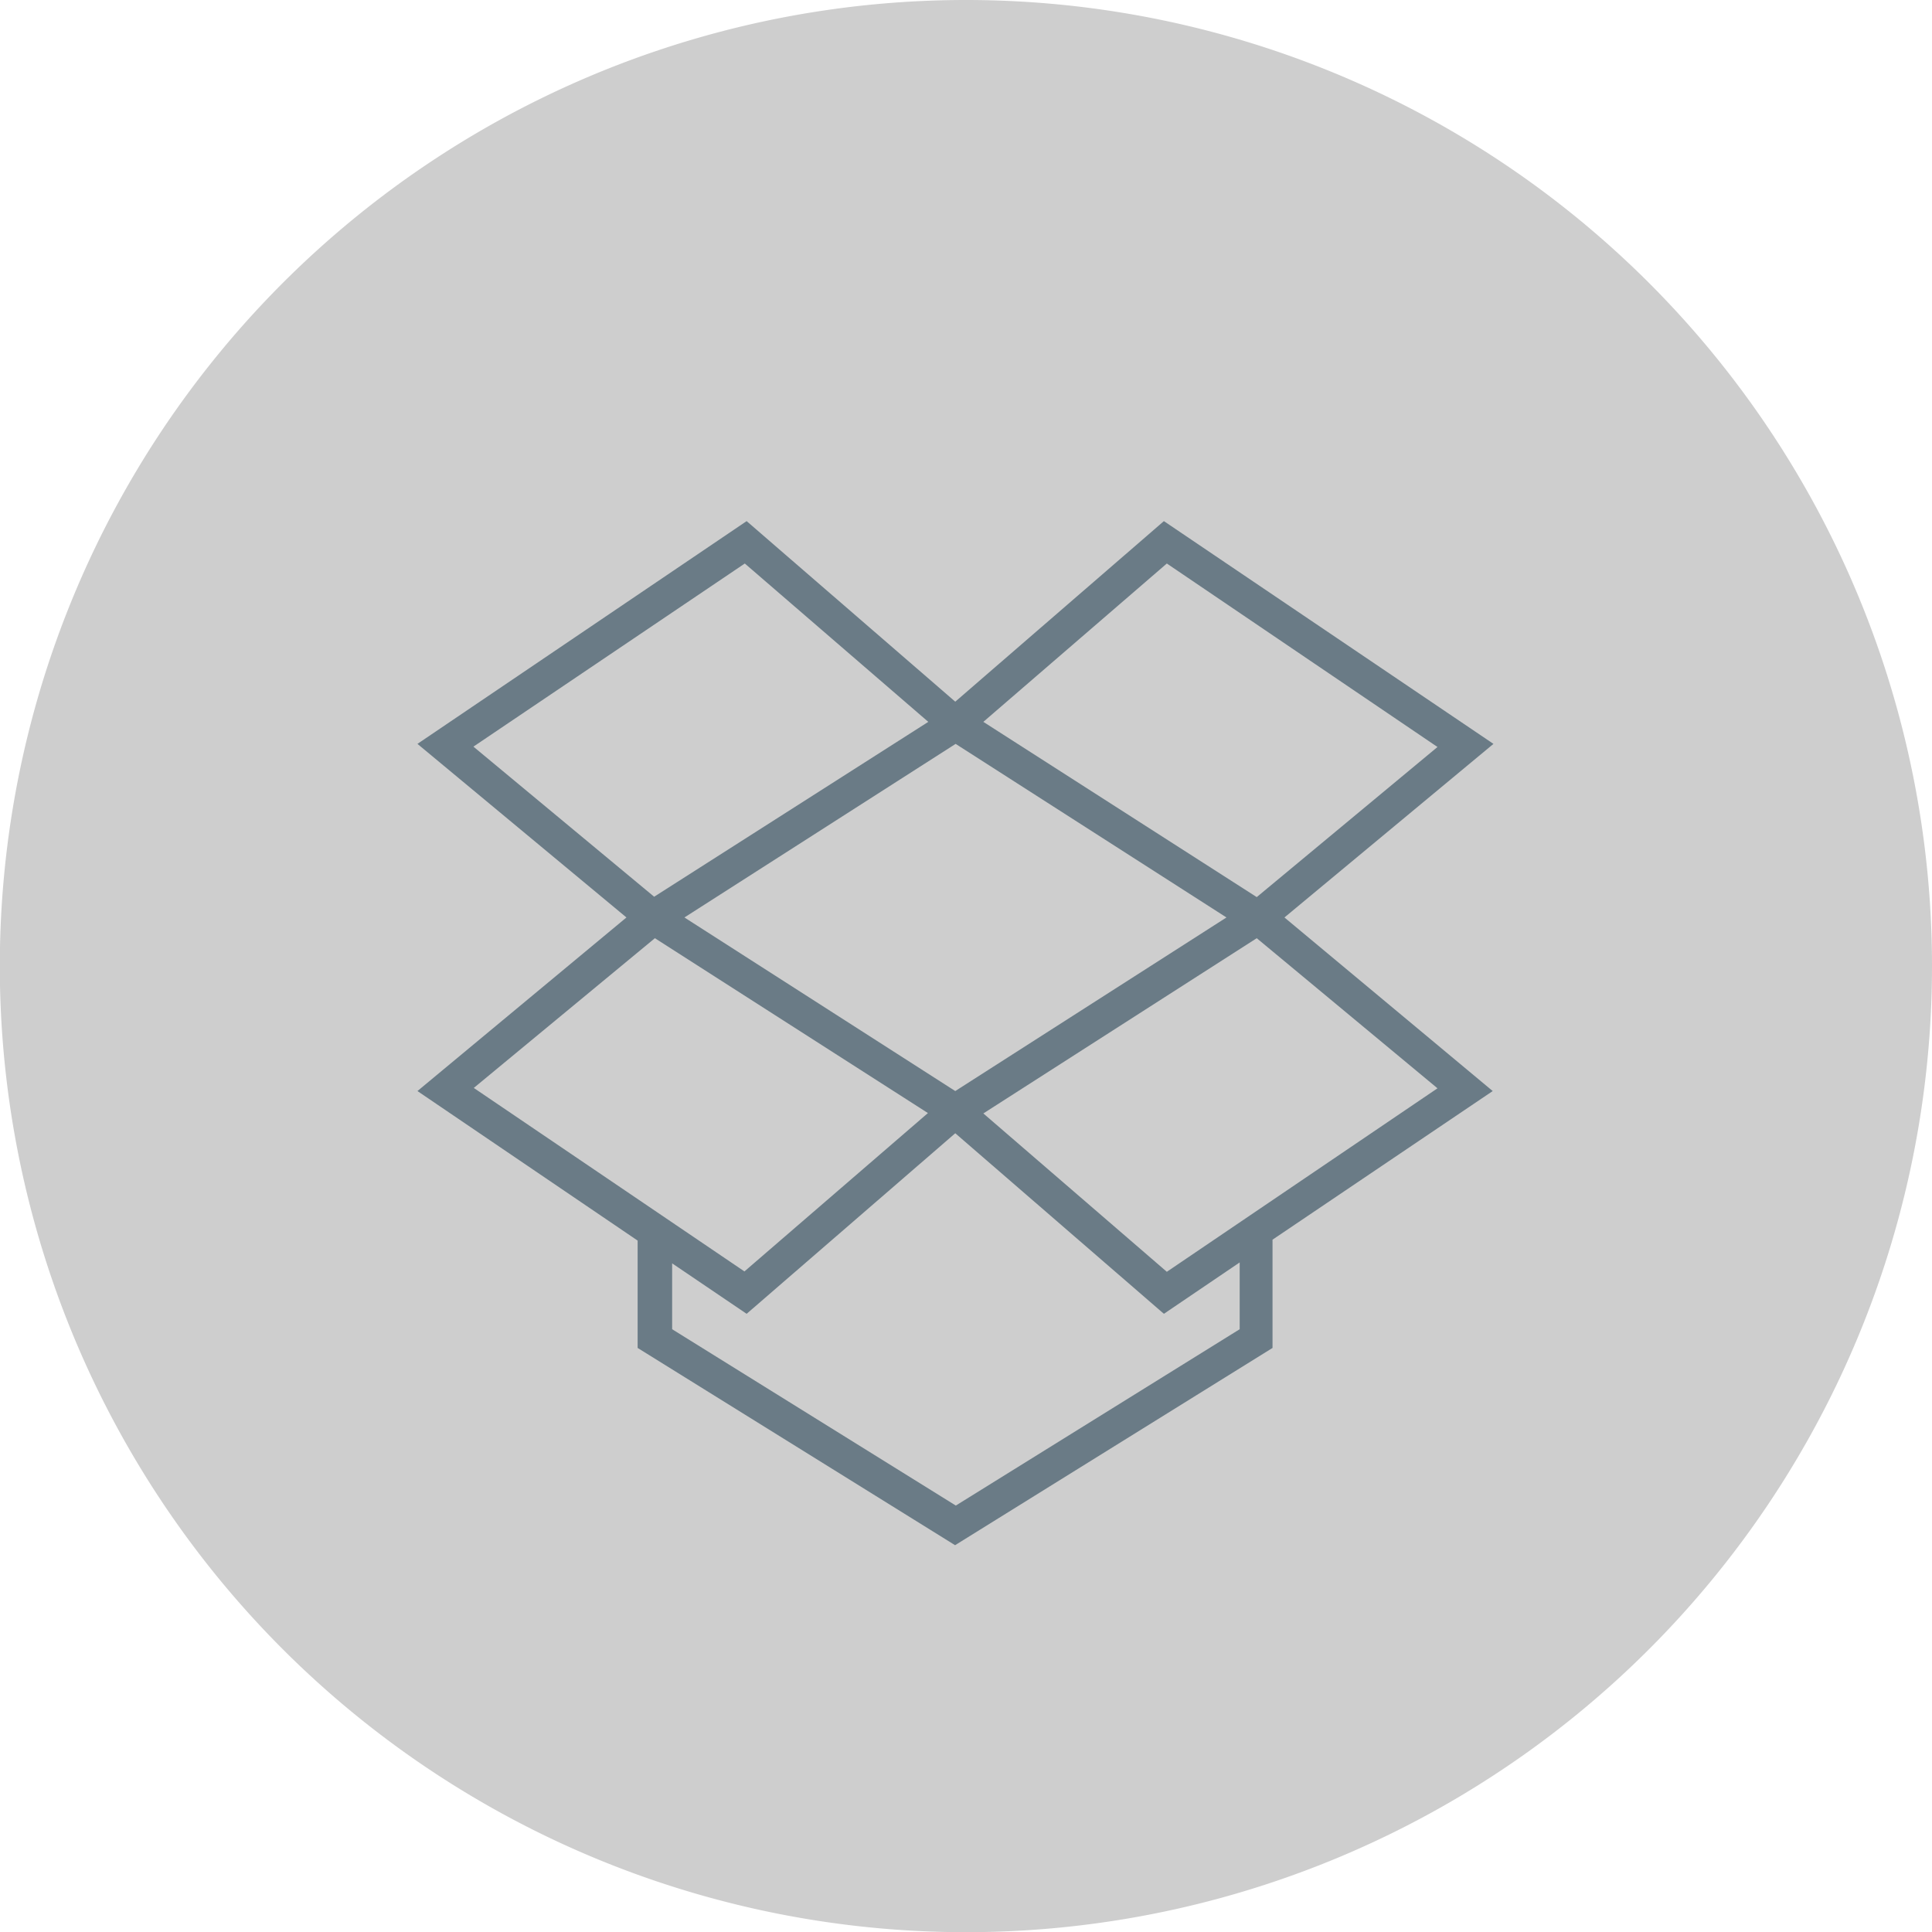 <svg id="Layer_1" data-name="Layer 1" xmlns="http://www.w3.org/2000/svg" viewBox="0 0 105.29 105.29"><defs><style>.cls-1{fill:#cecece;}.cls-2{fill:#6a7b86;}</style></defs><title>dropboxCircle</title><path class="cls-1" d="M52.62,0a52.65,52.65,0,1,0,52.67,52.62A52.65,52.65,0,0,0,52.62,0ZM85,64.42"/><path class="cls-2" d="M70,50l11.39-9.46L63.43,28.4,52.06,38.24,40.69,28.4,22.75,40.54,34.14,50,22.75,59.46l12,8.15v5.85l17.3,10.75,17.3-10.75v-5.9l12-8.1Zm-32.7,0,14.78-9.46L66.84,50,52.06,59.46Zm31.19,1.13,9.85,8.18-14.75,10-10-8.63Zm-4.9-20.42,14.75,10-9.85,8.18L53.59,39.34Zm-23,0,10,8.63L35.65,48.87,25.8,40.69Zm-4.9,20.42,14.88,9.53-10,8.63-14.75-10ZM67.56,72.44,52.09,82.05,36.63,72.44V68.85l4.06,2.75,11.37-9.84L63.43,71.6l4.13-2.8Z"/></svg>